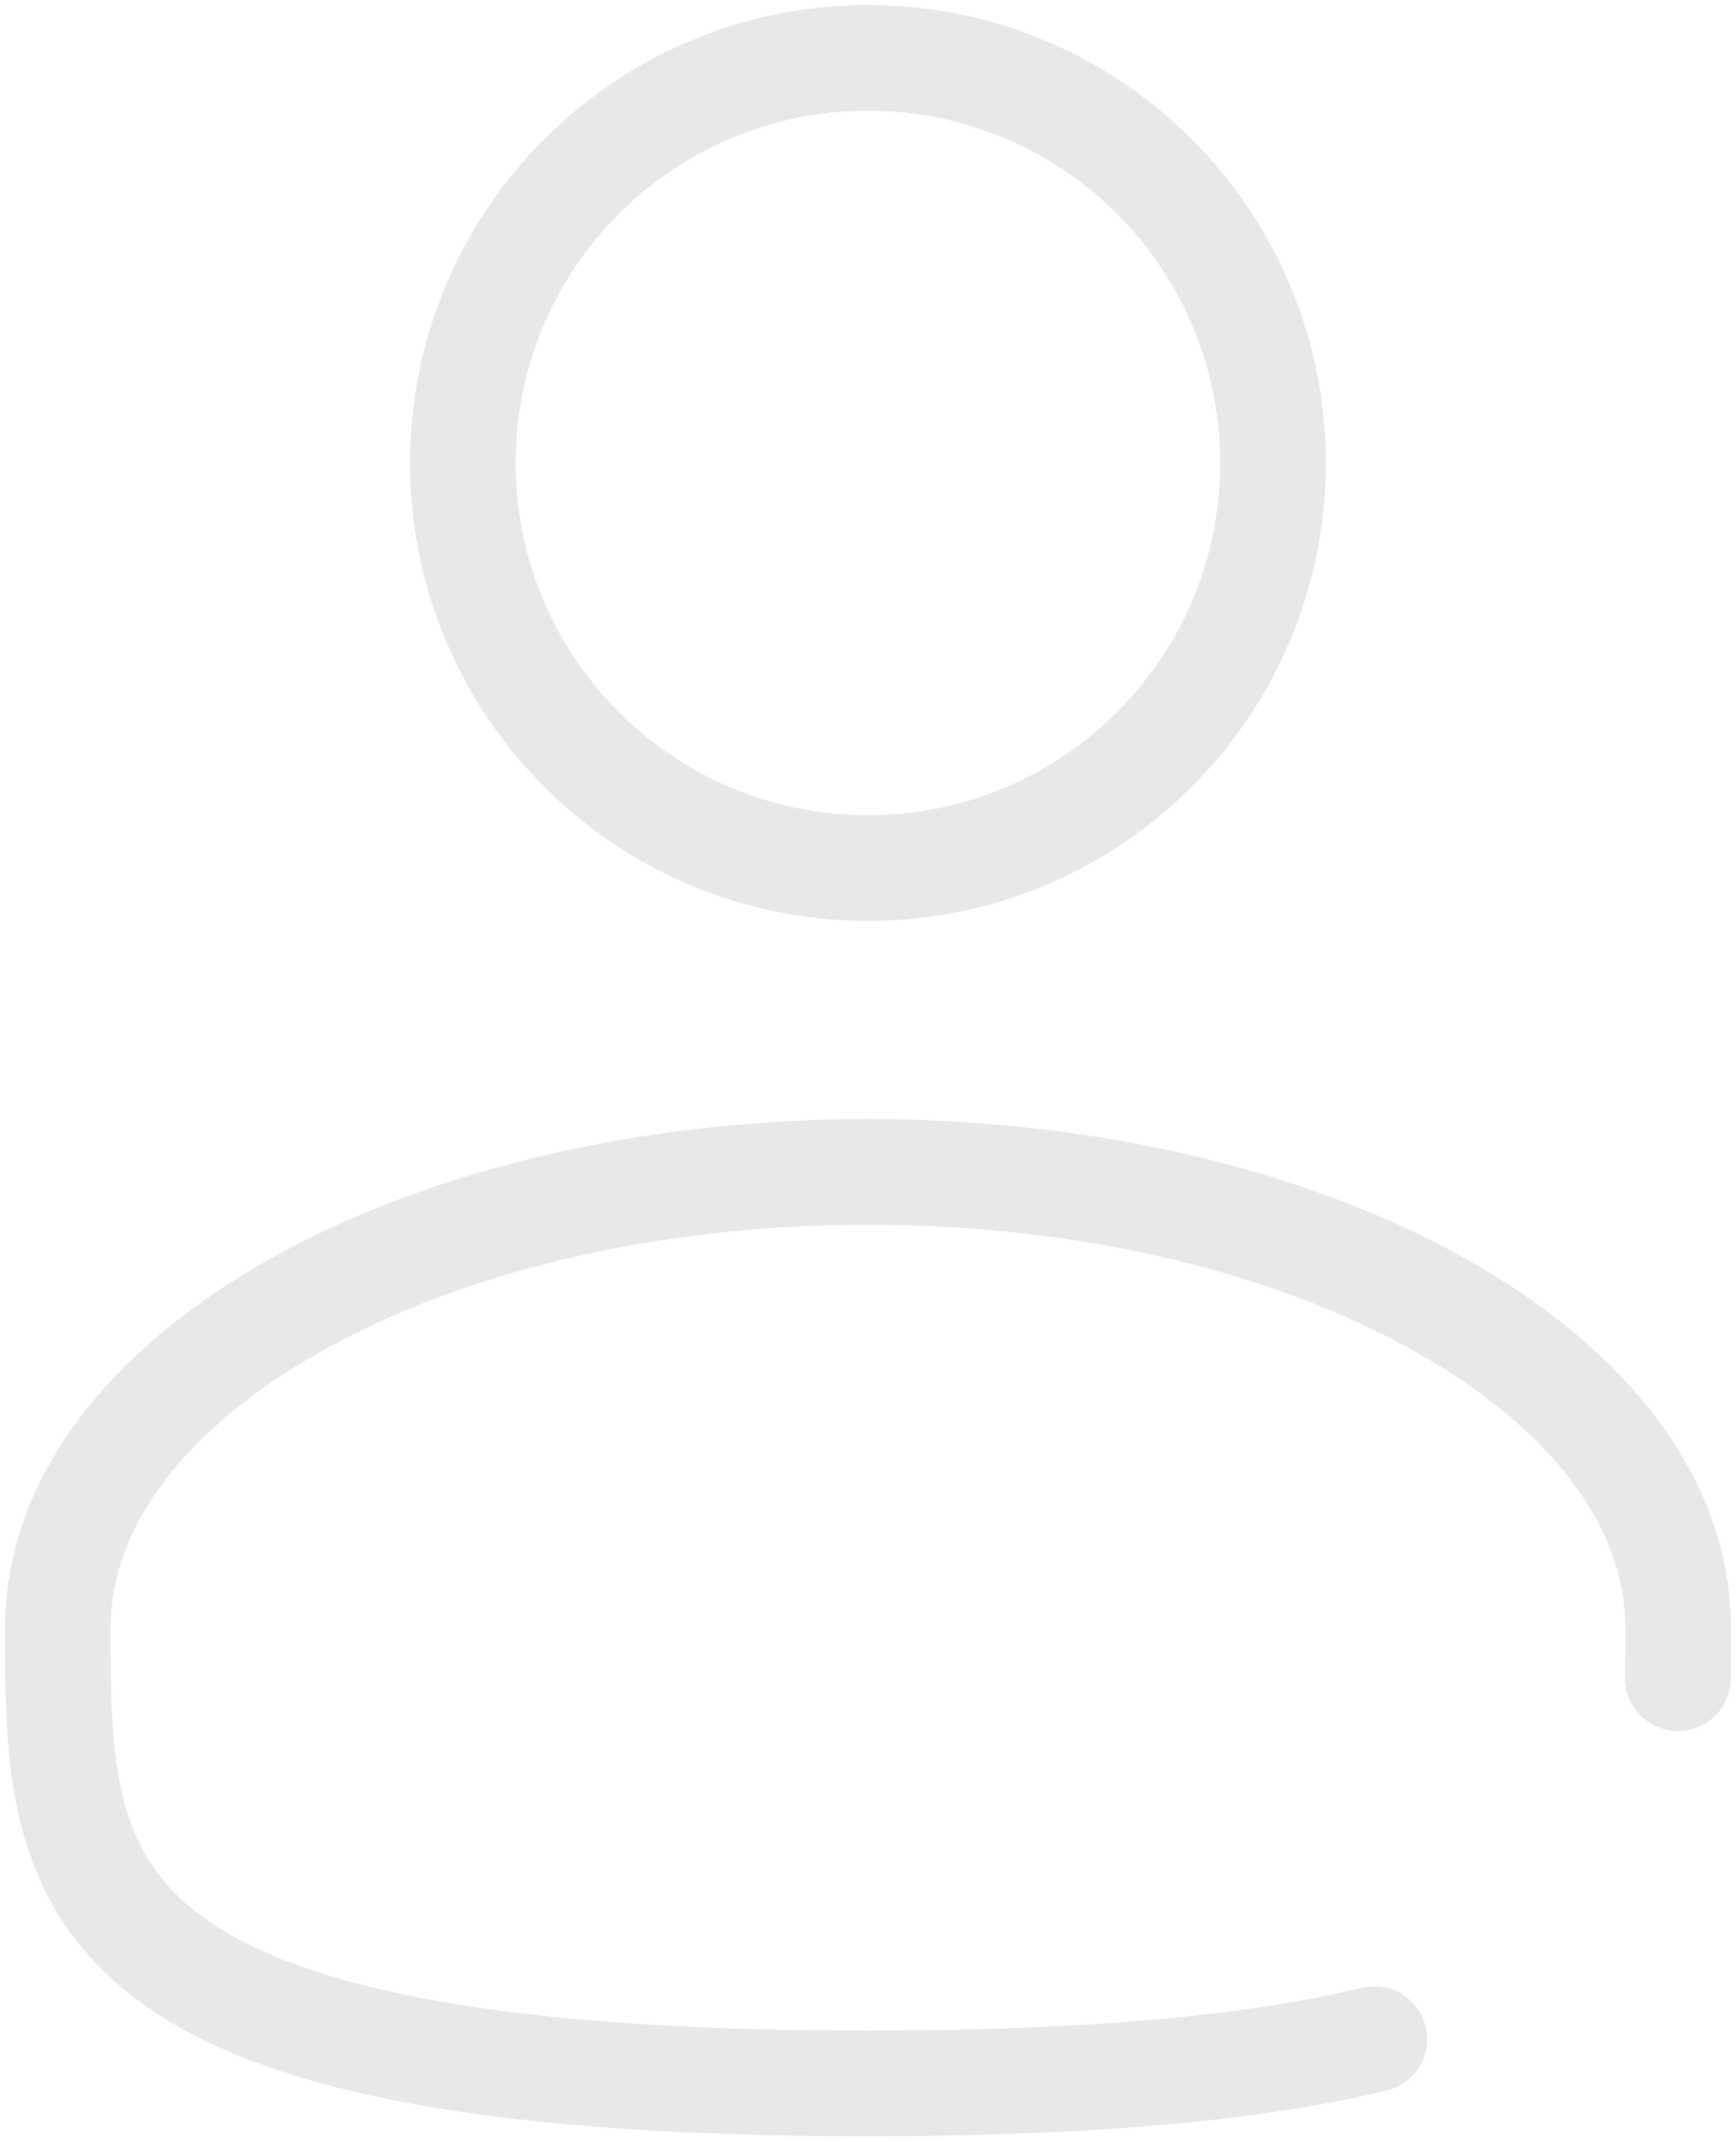 <svg width="30" height="37" viewBox="0 0 30 37" fill="none" xmlns="http://www.w3.org/2000/svg">
<path d="M14.999 15C18.865 15 21.999 11.866 21.999 8C21.999 4.134 18.865 1 14.999 1C11.133 1 7.999 4.134 7.999 8C7.999 11.866 11.133 15 14.999 15Z" stroke="#E8E8E6" stroke-width="1.826"/>
<path d="M28.996 29C29 28.713 29 28.421 29 28.125C29 23.776 22.732 20.25 15 20.25C7.268 20.25 1 23.776 1 28.125C1 32.475 1 36.001 15 36.001C18.904 36.001 21.72 35.726 23.75 35.236" stroke="#E8E8E6" stroke-width="1.826" stroke-linecap="round"/>
</svg>
